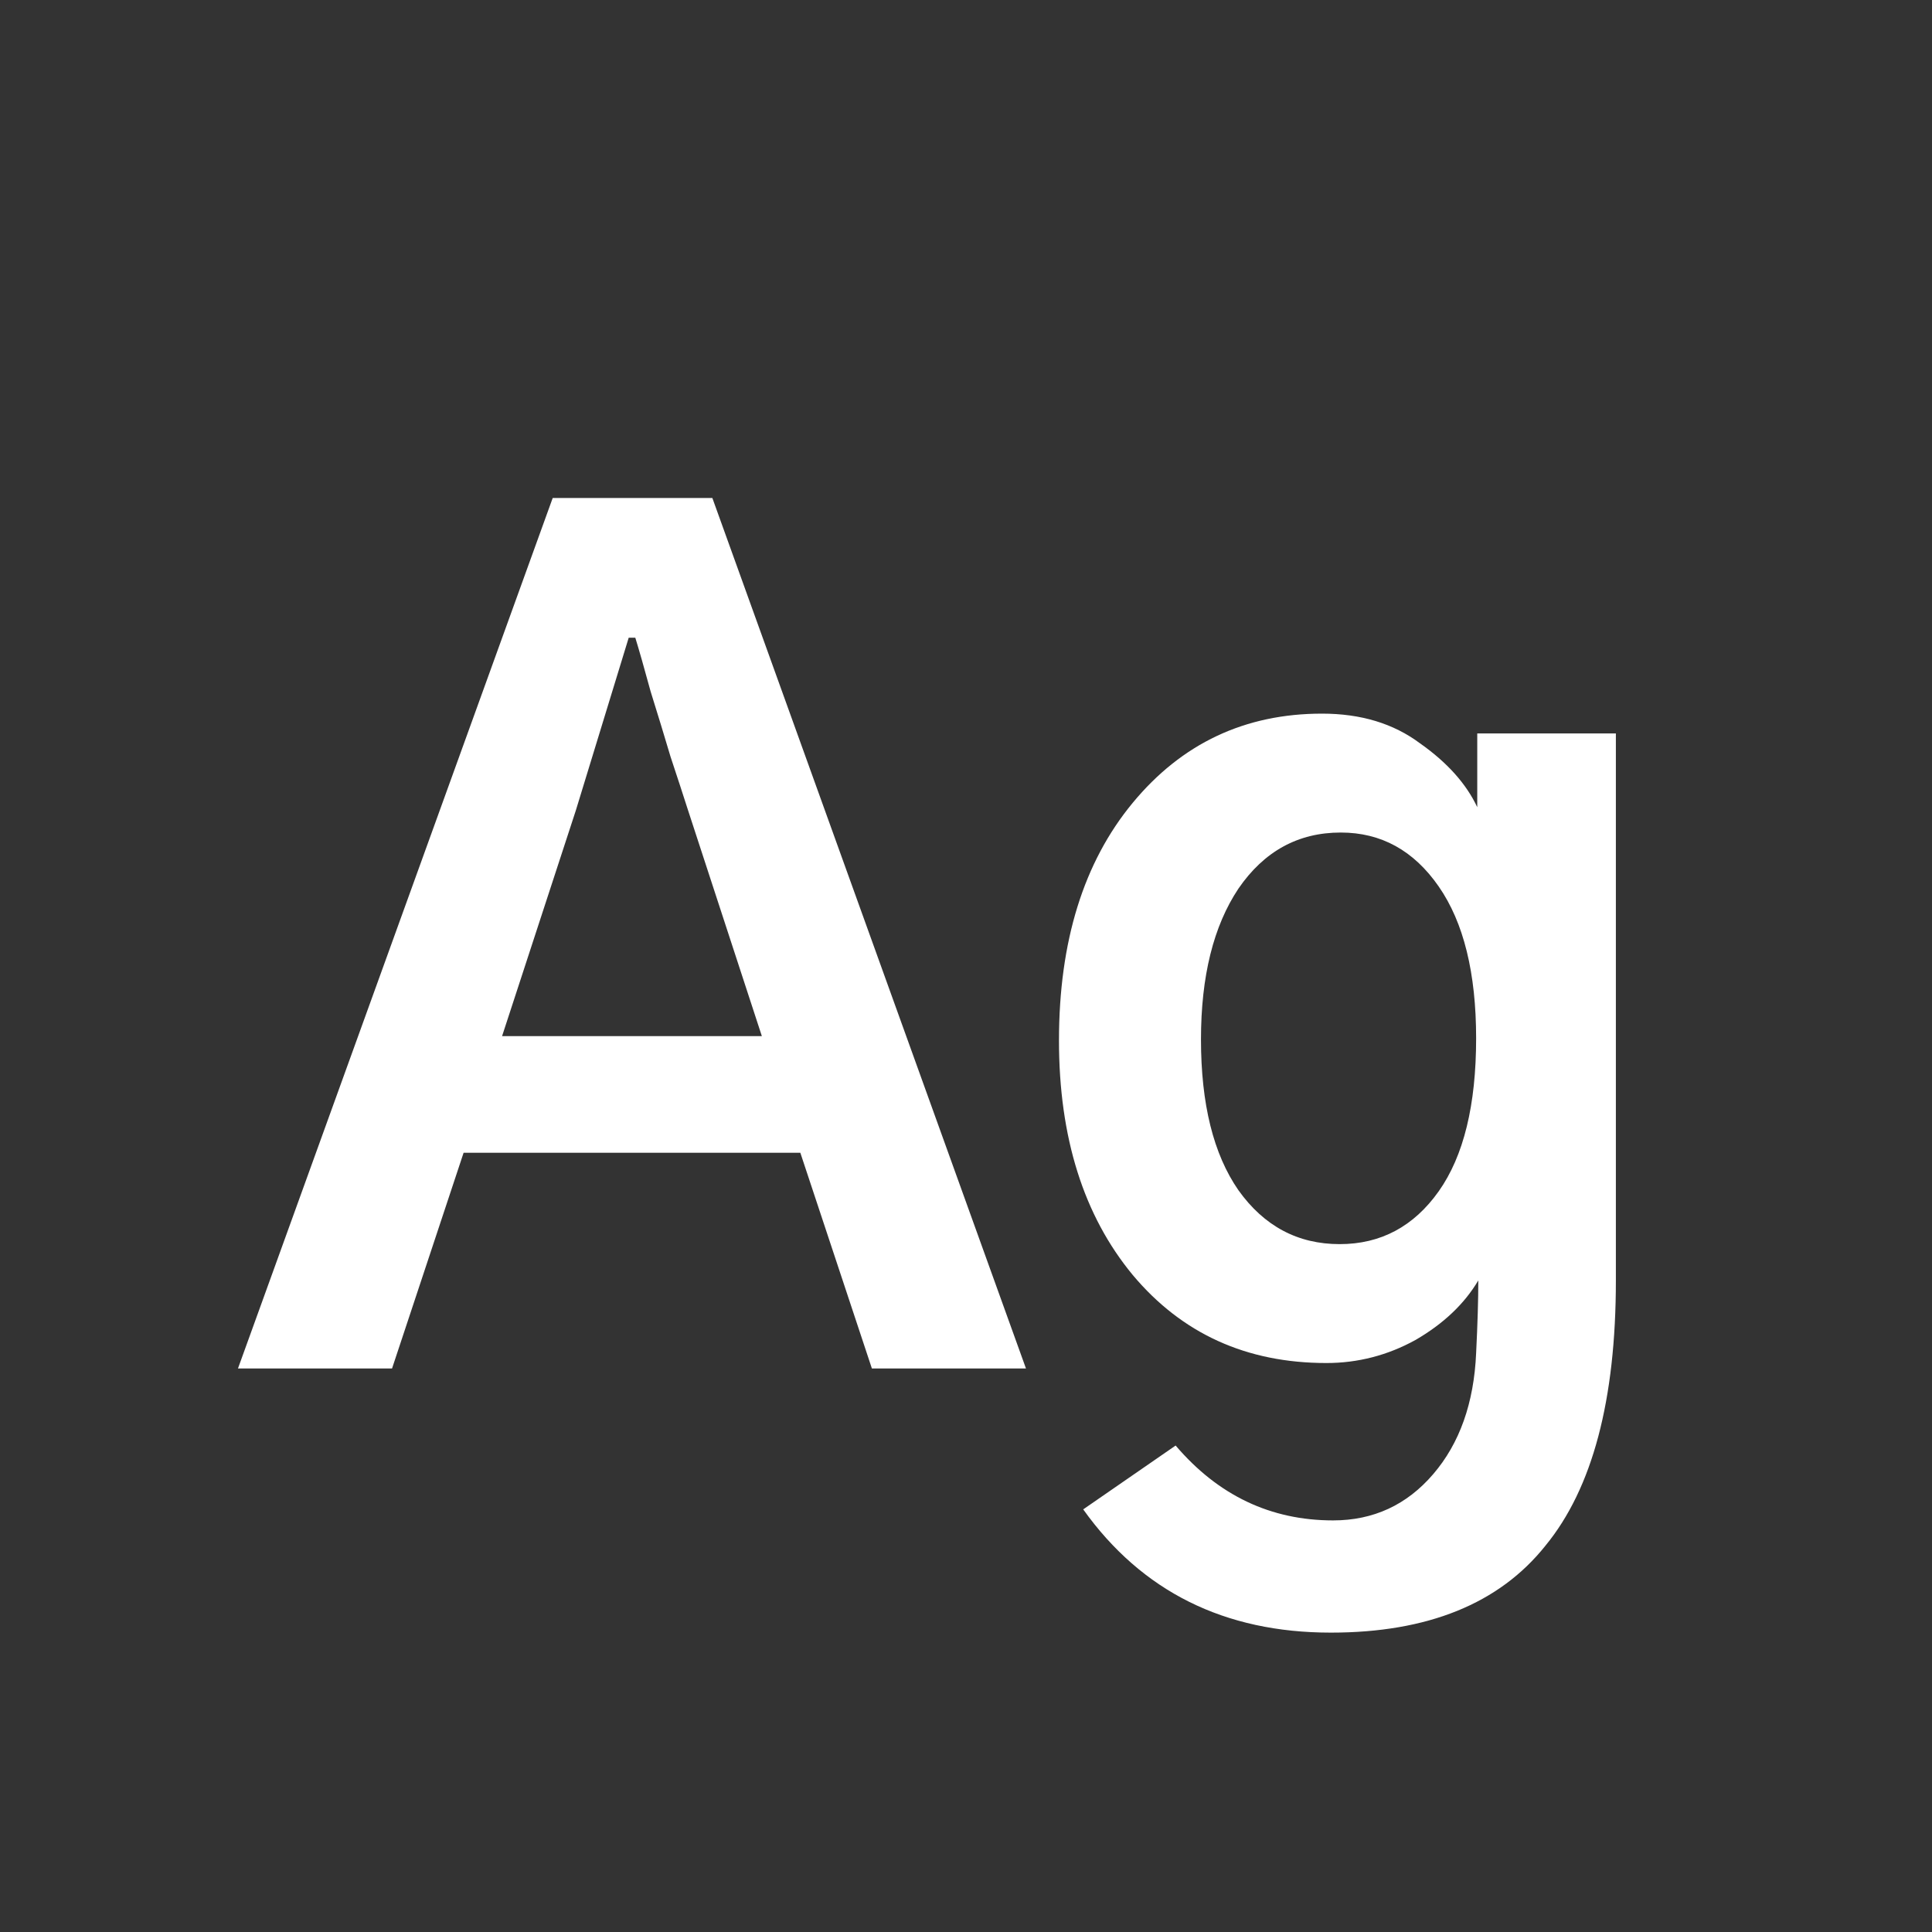 <svg width="24" height="24" viewBox="0 0 24 24" fill="none" xmlns="http://www.w3.org/2000/svg">
<rect x="0" y="0" width="24" height="24" fill="#333333" stroke="none"/>
<path d="M6.237 12.871H9.464L8.548 10.068C8.484 9.868 8.411 9.645 8.329 9.398C8.256 9.152 8.174 8.883 8.083 8.592C8.001 8.291 7.937 8.068 7.892 7.922H7.81C7.782 8.013 7.563 8.729 7.153 10.068L6.237 12.871ZM2.956 17L6.866 6.186H8.849L12.745 17H10.831L9.942 14.32H5.759L4.87 17H2.956ZM14.919 12.912C14.919 13.714 15.074 14.338 15.384 14.785C15.703 15.232 16.122 15.455 16.642 15.455C17.152 15.455 17.562 15.236 17.872 14.799C18.182 14.361 18.337 13.728 18.337 12.898C18.337 12.087 18.182 11.458 17.872 11.012C17.562 10.565 17.157 10.342 16.655 10.342C16.127 10.342 15.703 10.574 15.384 11.039C15.074 11.504 14.919 12.128 14.919 12.912ZM13.155 12.926C13.155 11.695 13.461 10.711 14.071 9.973C14.682 9.234 15.466 8.865 16.423 8.865C16.906 8.865 17.311 8.988 17.64 9.234C17.977 9.471 18.214 9.736 18.351 10.027V9.111H20.073V15.906C20.073 17.392 19.782 18.49 19.198 19.201C18.624 19.921 17.735 20.281 16.532 20.281C15.211 20.281 14.185 19.771 13.456 18.75L14.604 17.957C15.133 18.577 15.785 18.887 16.56 18.887C17.061 18.887 17.476 18.695 17.804 18.312C18.132 17.93 18.31 17.428 18.337 16.809C18.355 16.444 18.364 16.143 18.364 15.906C18.191 16.198 17.931 16.444 17.585 16.645C17.239 16.836 16.869 16.932 16.477 16.932C15.484 16.932 14.682 16.567 14.071 15.838C13.461 15.1 13.155 14.129 13.155 12.926Z" fill="white"/>
</svg>
